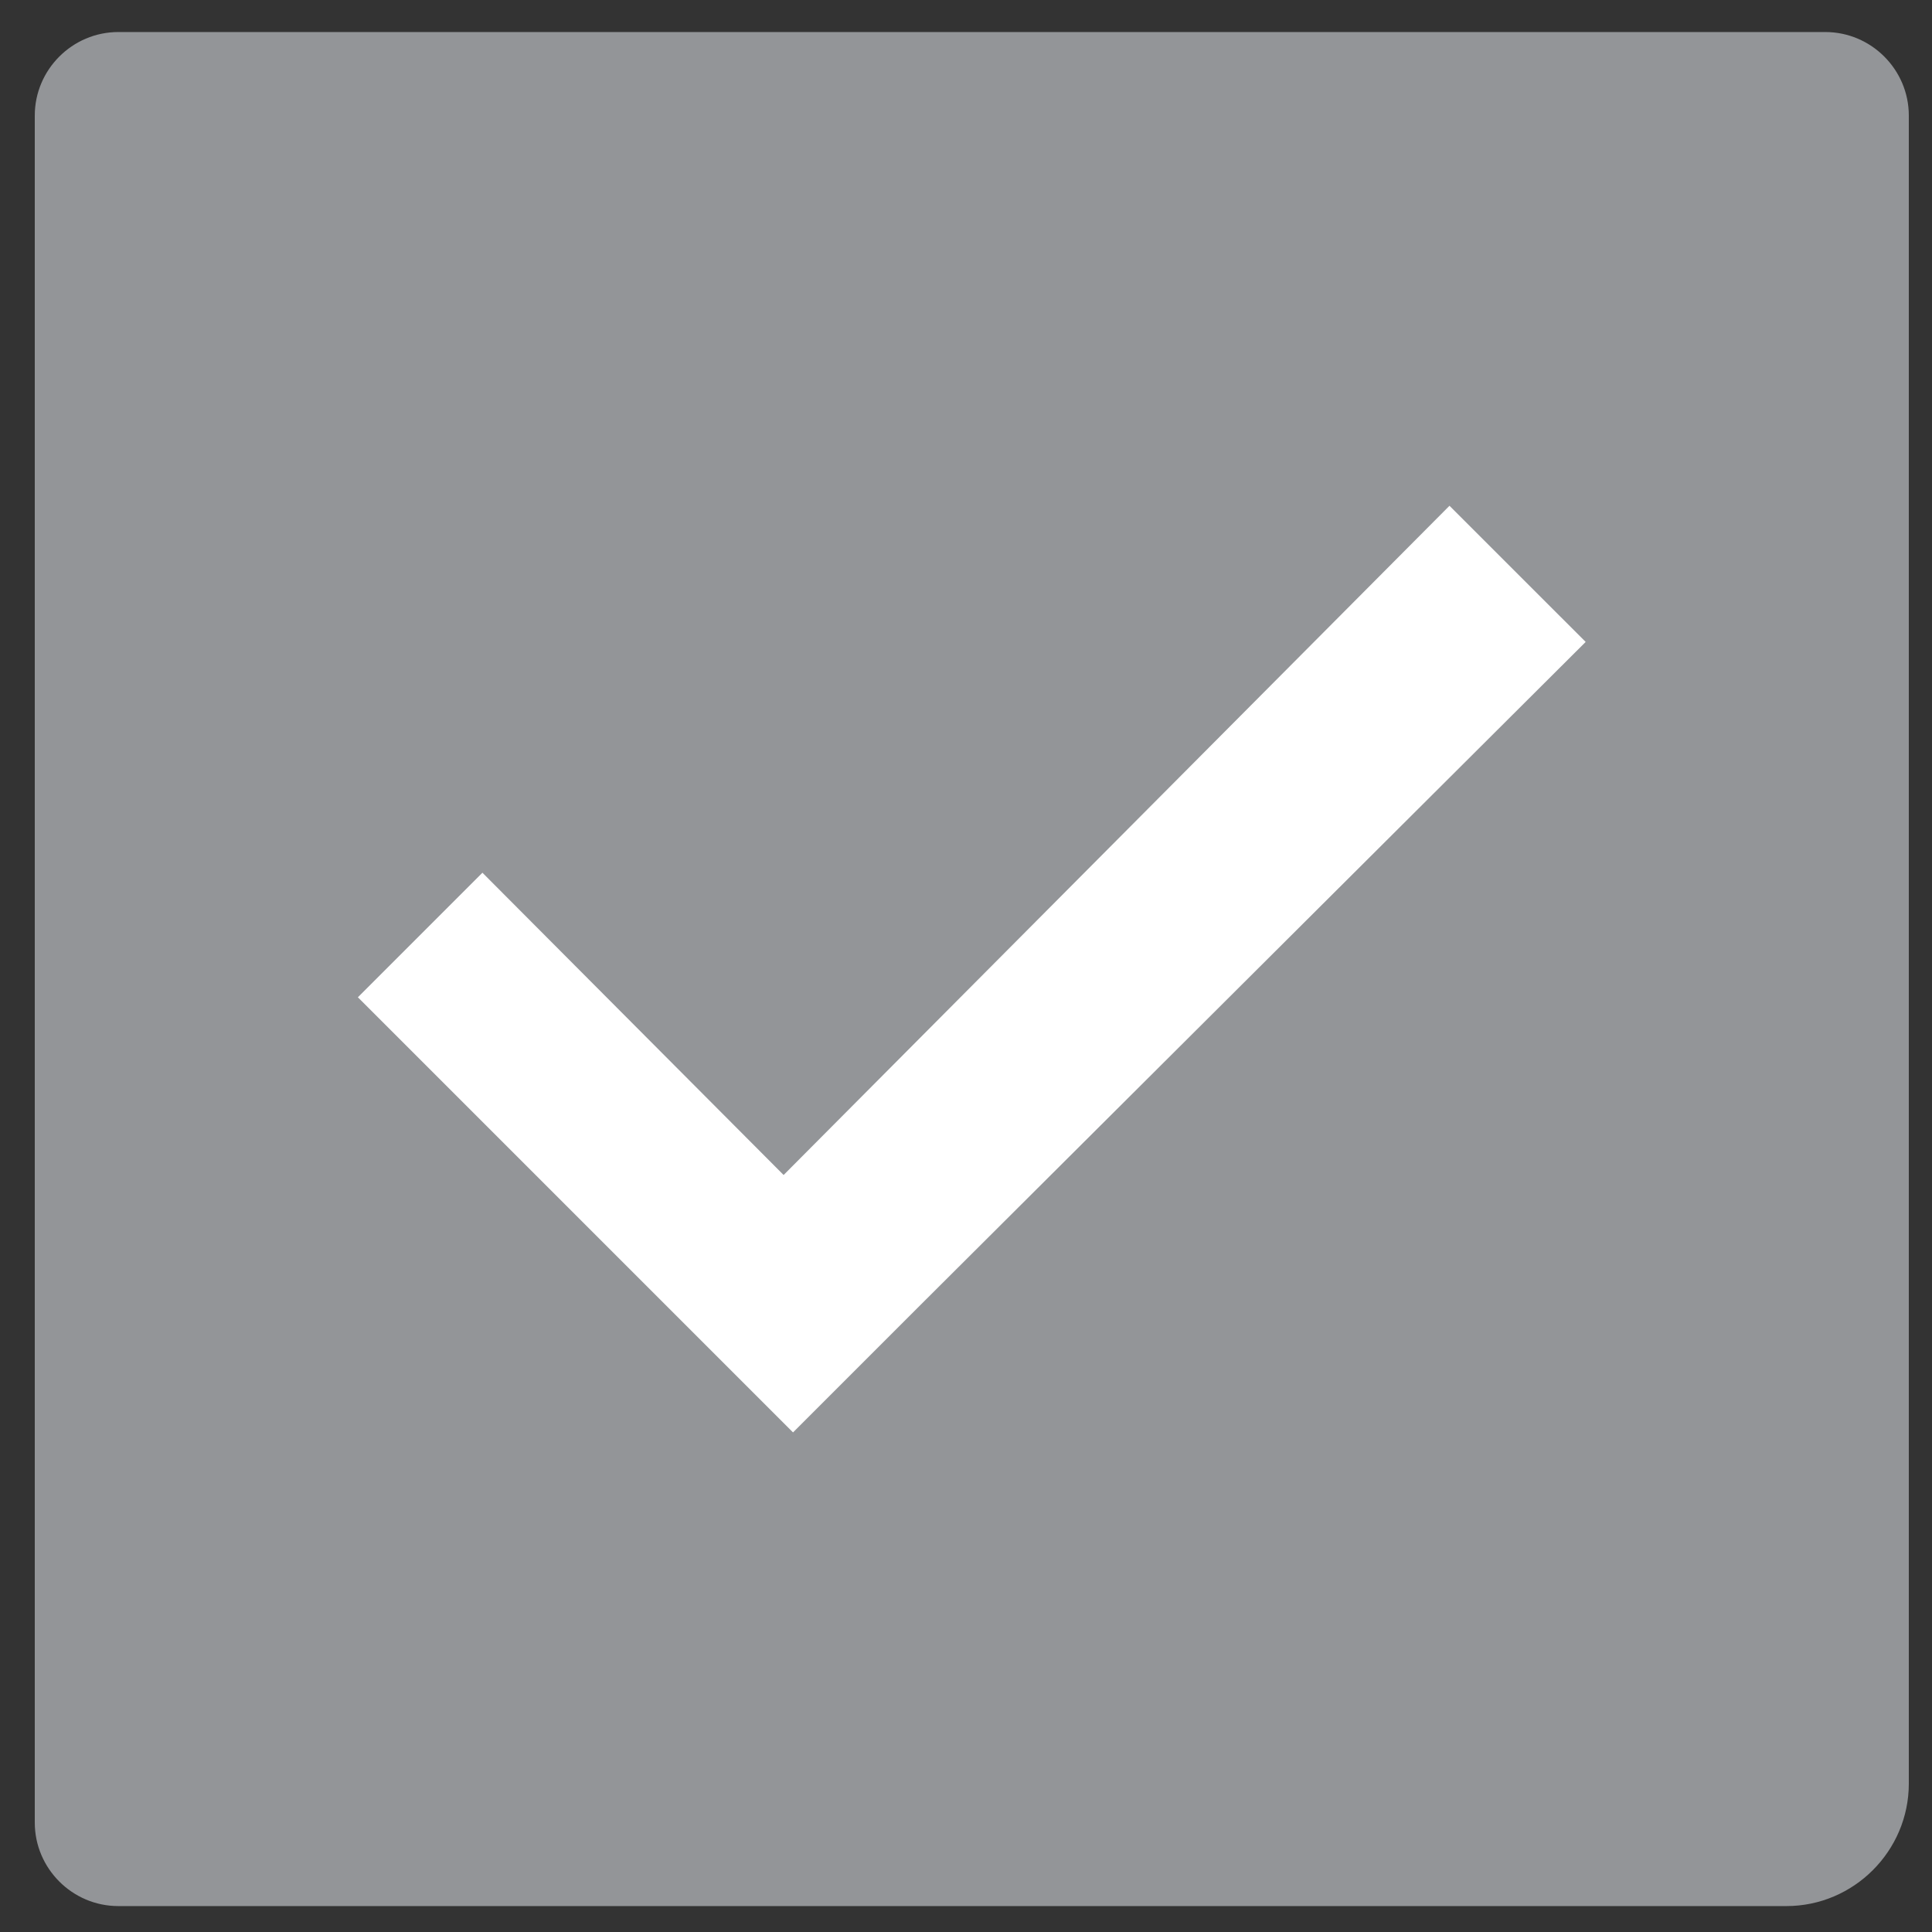 <?xml version="1.0" encoding="utf-8"?>
<!-- Generator: Adobe Illustrator 22.1.0, SVG Export Plug-In . SVG Version: 6.00 Build 0)  -->
<svg version="1.1" id="Layer_1" xmlns="http://www.w3.org/2000/svg" xmlns:xlink="http://www.w3.org/1999/xlink" x="0px" y="0px"
	 viewBox="0 0 500 500" style="enable-background:new 0 0 500 500;" xml:space="preserve">
<rect x="0" y="0" width="500" height="500" fill="#333333" stroke="none"/>
<style type="text/css">
	.st0{fill:#939598;}
	.st1{fill:#FFFFFF;}
</style>
<path class="st0" d="M462.329,493.291H30.614C18.726,493.291,9,483.565,9,471.677V29.905C9,18.017,18.726,8.291,30.614,8.291
	h441.771c11.888,0,21.614,9.726,21.614,21.614V461.62C493.991,479.048,479.739,493.291,462.329,493.291z"/>
<polygon class="st1" points="237.465,338.474 410.371,166.13 375.125,130.894 202.799,304.089 124.852,225.861 92.62,258.093 
	205.233,370.706 "/>
</svg>
